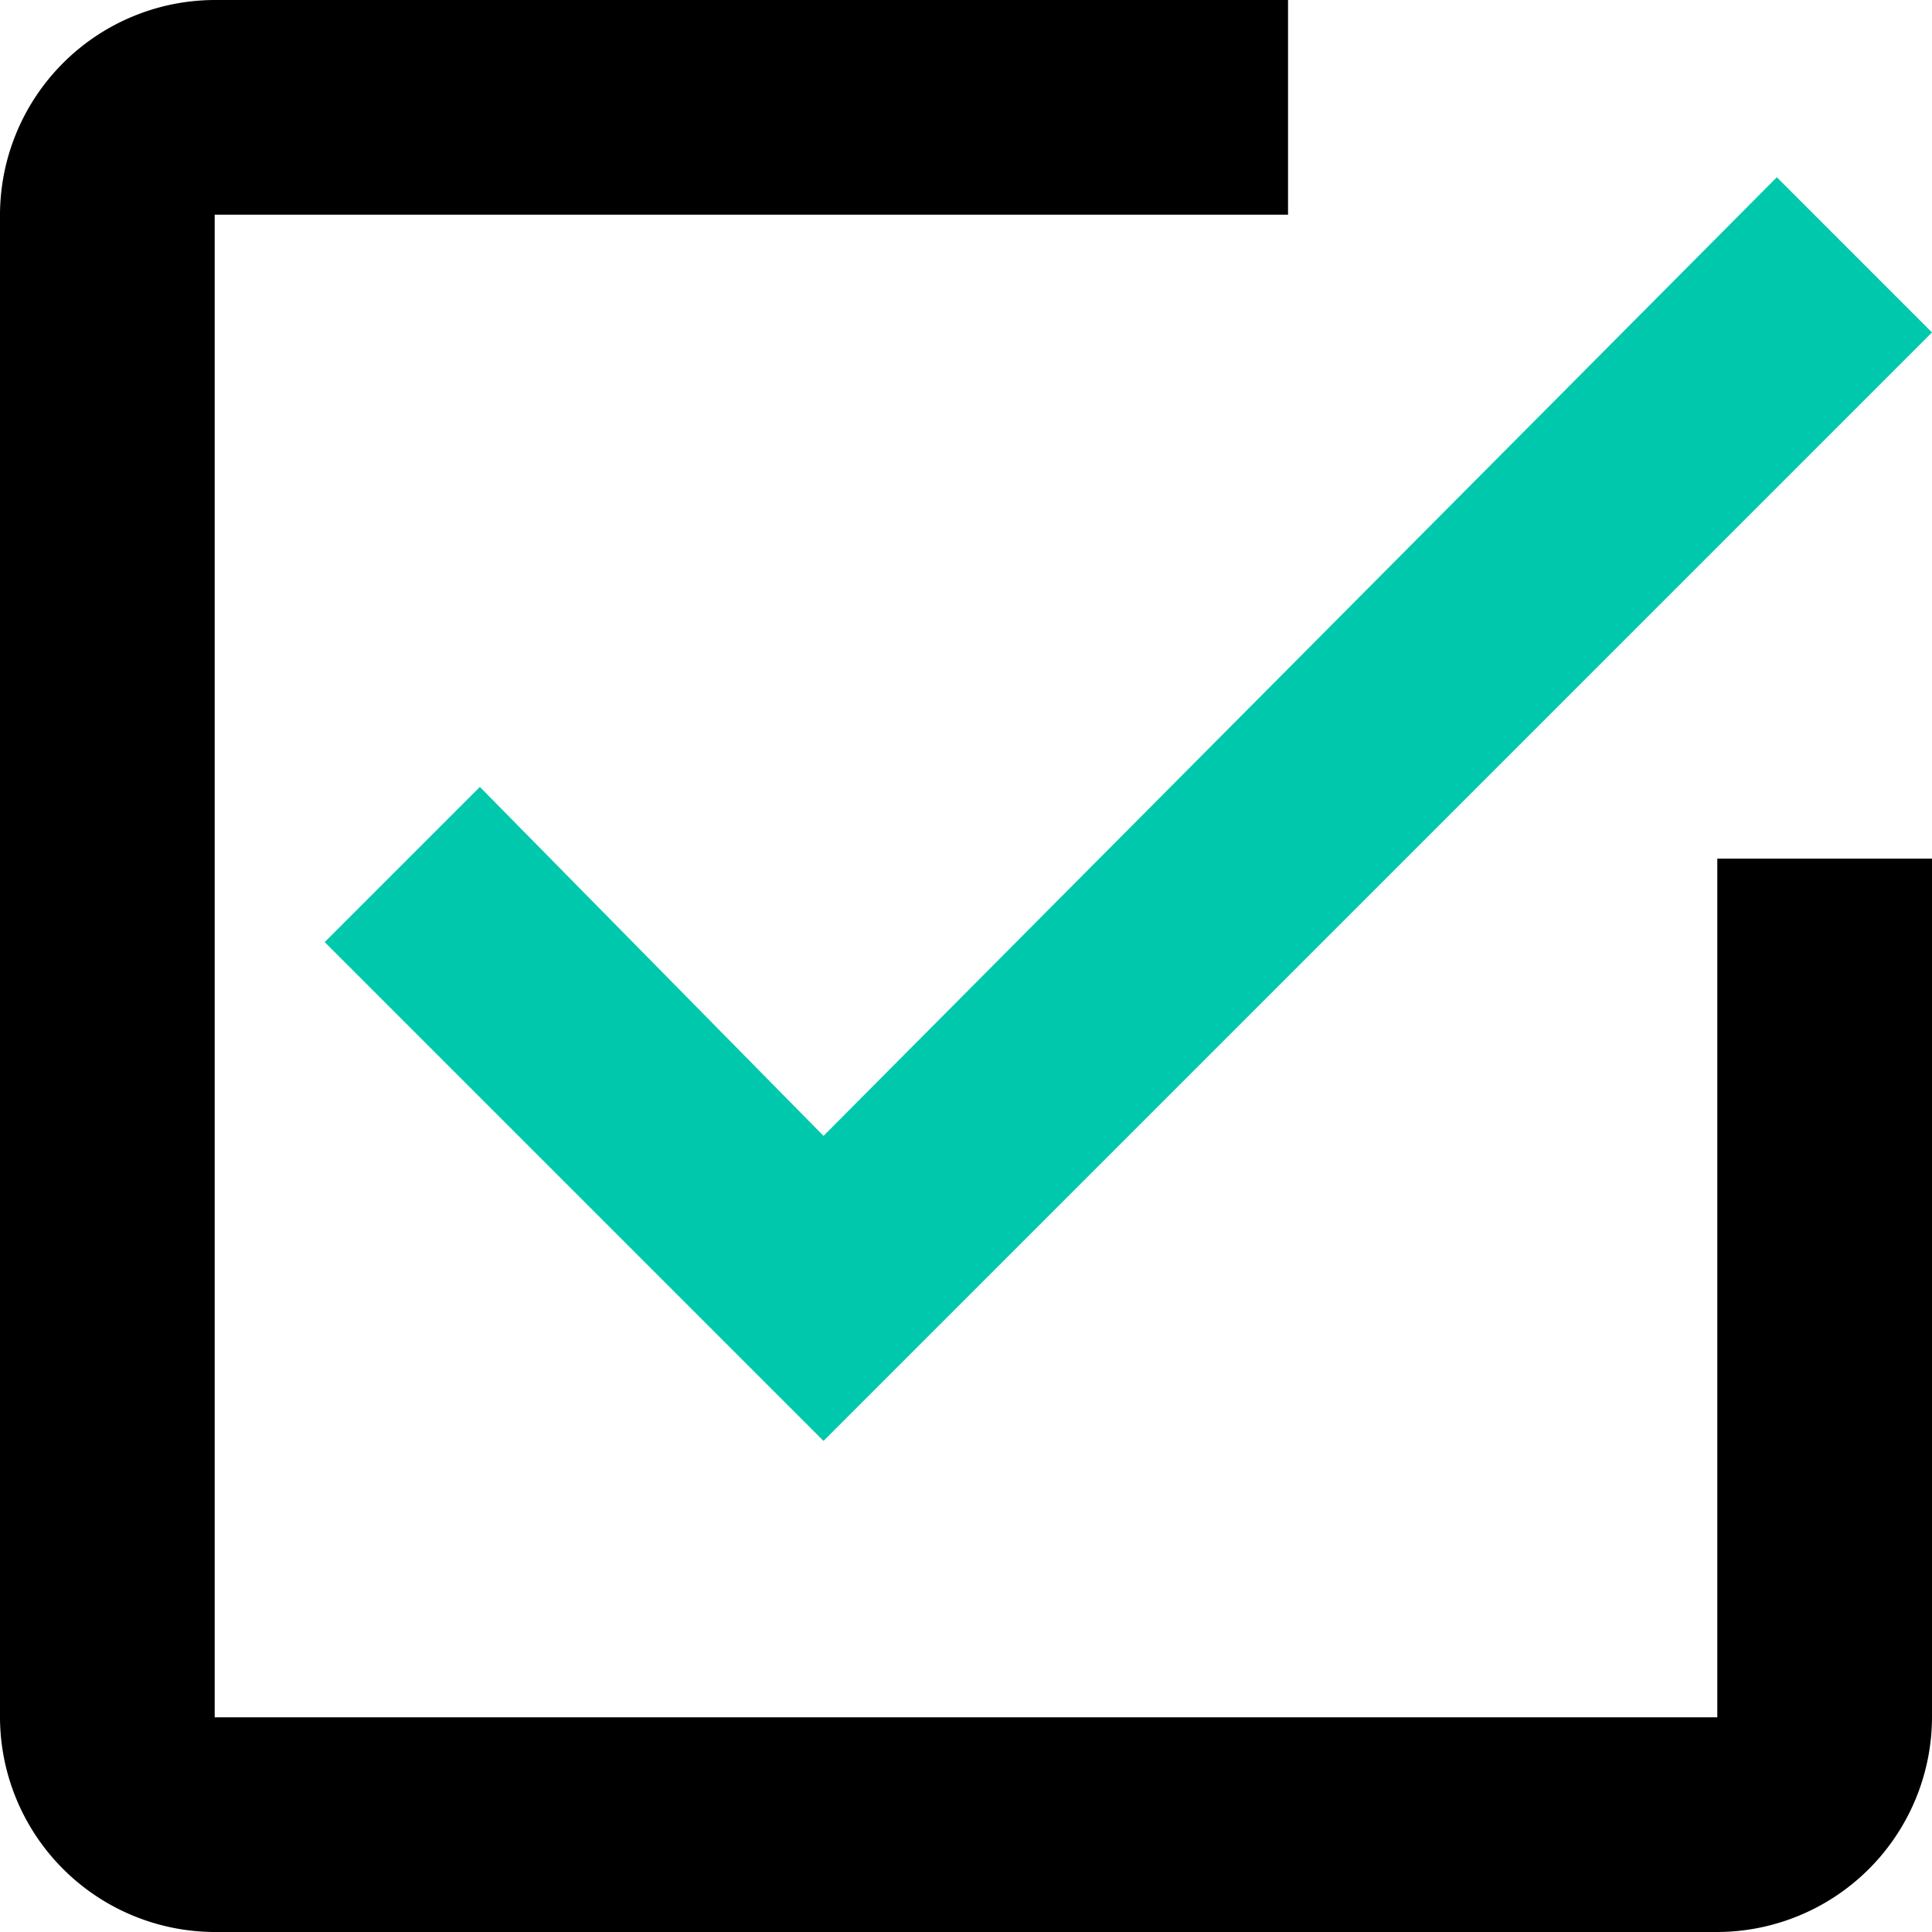 <svg xmlns="http://www.w3.org/2000/svg" width="16" height="16" viewBox="0 0 16 16">
  <g id="グループ_3981" data-name="グループ 3981" transform="translate(-155 -1585.687)">
    <path id="パス_459" data-name="パス 459" d="M14.222,14.222H1.778V1.778h8.889V0H1.778A1.783,1.783,0,0,0,0,1.778V14.222A1.783,1.783,0,0,0,1.778,16H14.222A1.783,1.783,0,0,0,16,14.222V7.111H14.222Z" transform="translate(155 1585.687)"/>
    <path id="パス_460" data-name="パス 460" d="M4.846,6.677,3.561,7.962l4.131,4.131,9.18-9.18L15.587,1.628,7.692,9.567Z" transform="translate(154.128 1585.527)" fill="#00c8ac"/>
  </g>
</svg>

